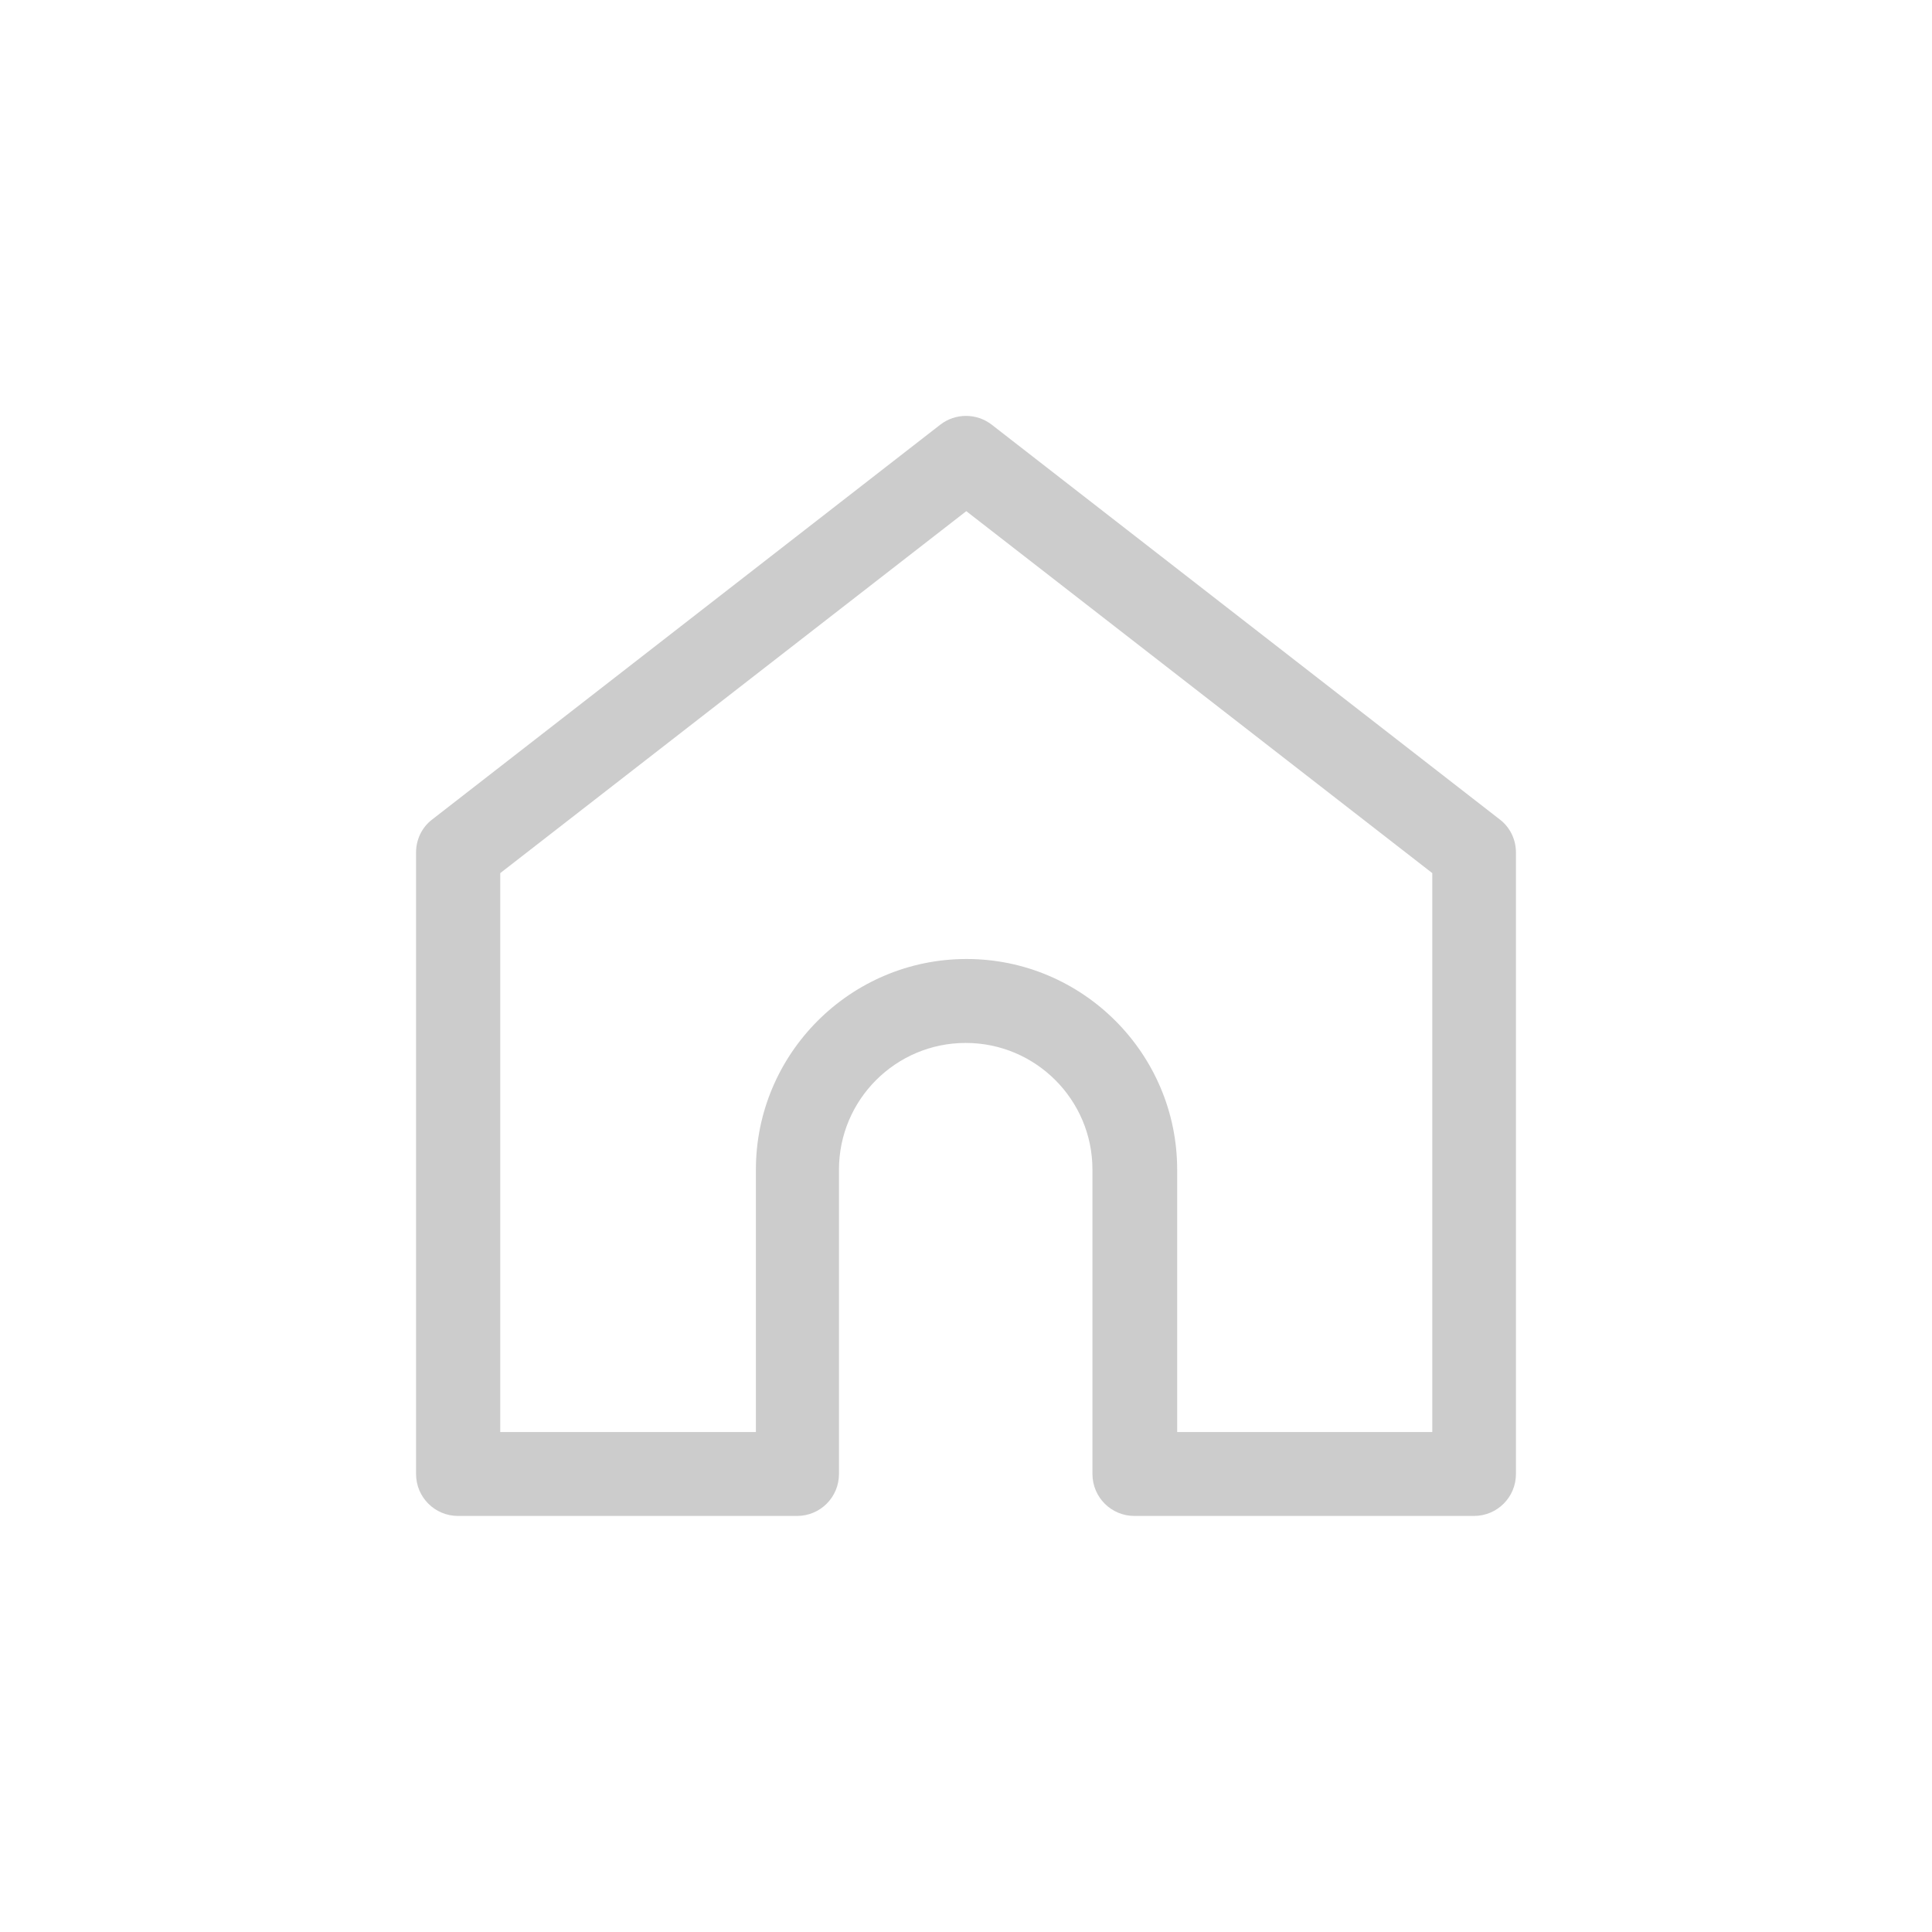 <svg width="40" height="40" viewBox="0 0 40 40" fill="none" xmlns="http://www.w3.org/2000/svg">
<g clip-path="url(#clip0_7_8489)">
<path d="M30.517 31.386H23.486C23.006 31.386 22.618 30.998 22.618 30.517V24.216C22.618 22.768 21.442 21.593 19.994 21.593C18.546 21.593 17.37 22.768 17.37 24.216V30.517C17.37 30.998 16.983 31.386 16.502 31.386H9.482C9.002 31.386 8.614 30.998 8.614 30.517V17.649C8.614 17.382 8.735 17.127 8.95 16.965L19.467 8.793C19.78 8.55 20.22 8.55 20.533 8.793L31.05 16.965C31.264 17.127 31.386 17.382 31.386 17.649V30.517C31.386 30.998 30.998 31.386 30.517 31.386ZM24.361 29.649H29.654V18.077L20.006 10.583L10.357 18.077V29.649H15.65V24.216C15.65 21.813 17.608 19.855 20.012 19.855C22.415 19.855 24.372 21.813 24.372 24.216V29.649H24.361Z" fill="#CCCCCC"/>
</g>
<defs>
<clipPath id="clip0_7_8489">
<rect width="30" height="30" fill="white" transform="translate(5 5)"/>
</clipPath>
</defs>
</svg>
